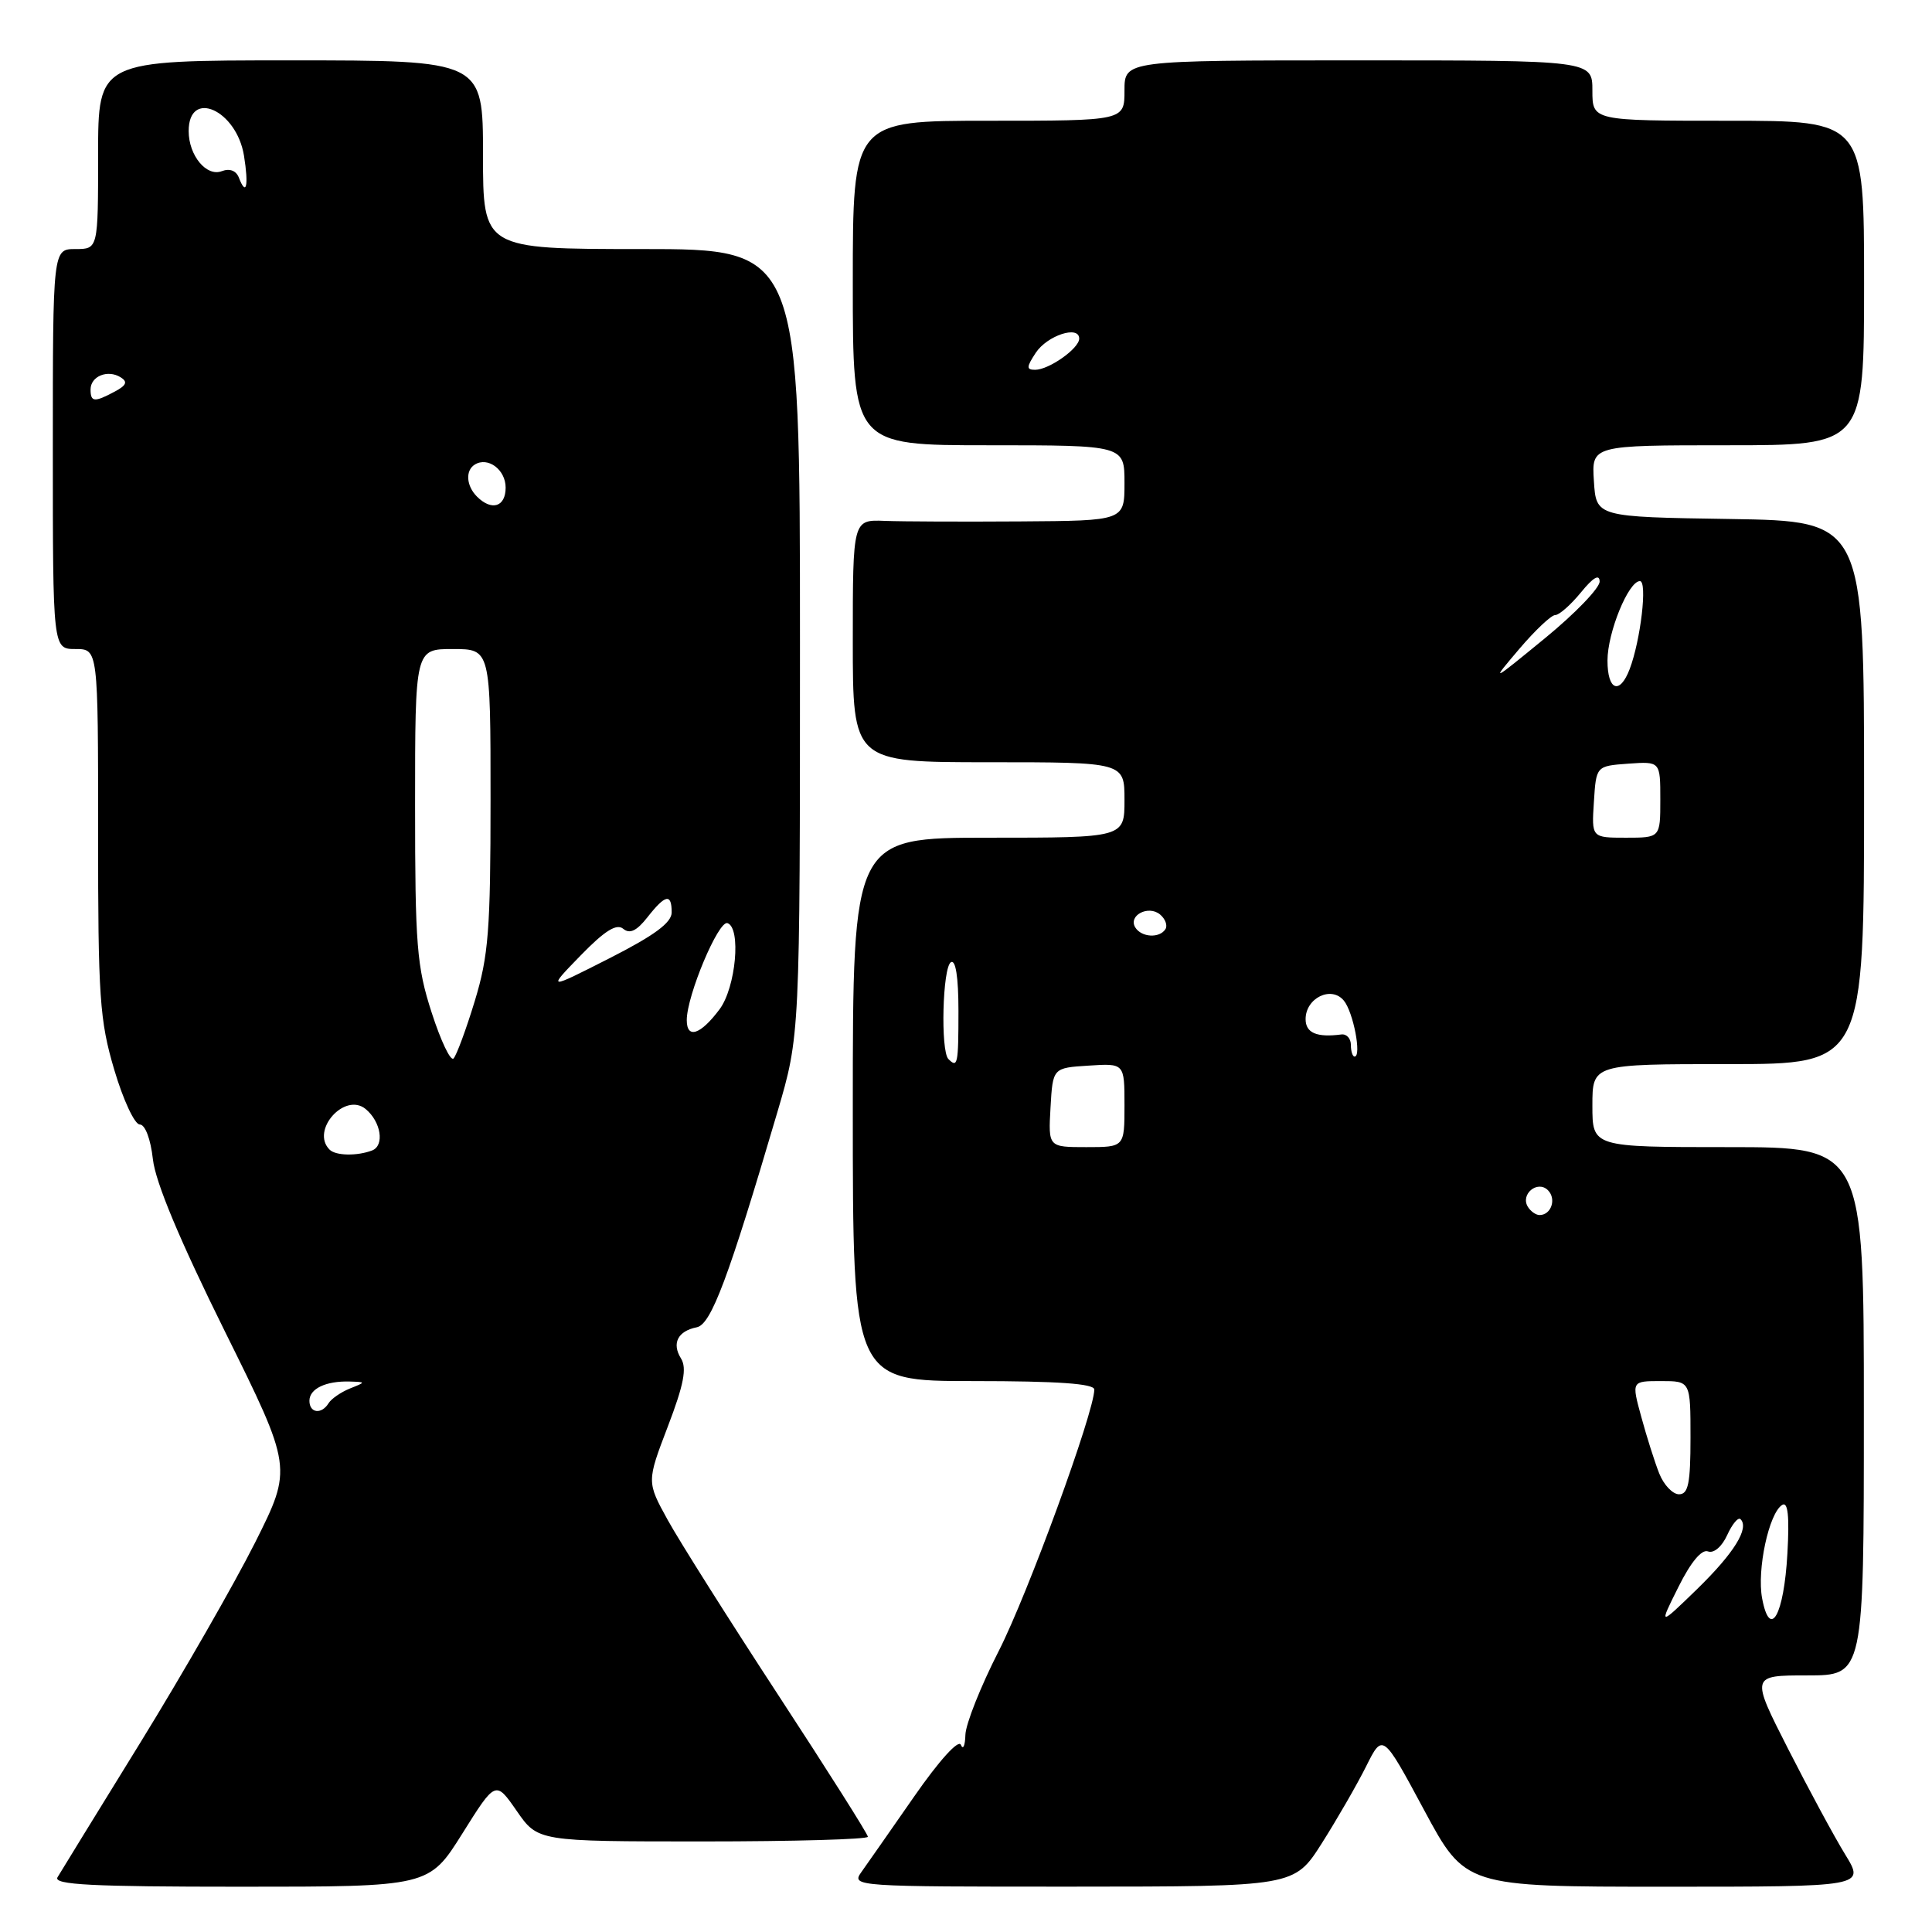 <?xml version="1.0" encoding="UTF-8" standalone="no"?>
<!DOCTYPE svg PUBLIC "-//W3C//DTD SVG 1.1//EN" "http://www.w3.org/Graphics/SVG/1.1/DTD/svg11.dtd" >
<svg xmlns="http://www.w3.org/2000/svg" xmlns:xlink="http://www.w3.org/1999/xlink" version="1.1" viewBox="0 0 256 256">
 <g >
 <path fill="currentColor"
d=" M 61.26 242.96 C 65.67 235.92 65.67 235.92 68.47 239.96 C 71.27 244.00 71.27 244.00 93.14 244.00 C 105.16 244.00 115.00 243.72 115.00 243.38 C 115.00 243.04 109.66 234.60 103.14 224.63 C 96.62 214.66 90.03 204.22 88.49 201.43 C 85.69 196.35 85.69 196.35 88.49 189.02 C 90.61 183.48 91.03 181.29 90.24 180.01 C 88.98 178.00 89.81 176.37 92.33 175.87 C 94.23 175.49 96.52 169.39 103.01 147.35 C 106.00 137.20 106.00 137.20 106.00 85.10 C 106.00 33.00 106.00 33.00 85.00 33.00 C 64.00 33.00 64.00 33.00 64.00 20.50 C 64.00 8.00 64.00 8.00 38.50 8.00 C 13.00 8.00 13.00 8.00 13.00 20.50 C 13.00 33.00 13.00 33.00 10.00 33.00 C 7.00 33.00 7.00 33.00 7.00 59.50 C 7.00 86.00 7.00 86.00 10.00 86.00 C 13.00 86.00 13.00 86.00 13.00 110.25 C 12.99 132.15 13.20 135.20 15.14 141.75 C 16.32 145.74 17.84 149.00 18.52 149.00 C 19.23 149.00 19.96 150.92 20.26 153.61 C 20.60 156.66 23.82 164.35 29.77 176.36 C 38.76 194.50 38.76 194.50 33.81 204.38 C 31.08 209.81 24.24 221.74 18.61 230.88 C 12.97 240.02 8.03 248.06 7.62 248.75 C 7.04 249.74 12.15 250.00 31.86 250.00 C 56.84 250.00 56.84 250.00 61.26 242.96 Z  M 175.15 244.24 C 177.15 241.08 179.79 236.51 181.01 234.07 C 183.22 229.64 183.22 229.64 188.69 239.82 C 194.16 250.00 194.16 250.00 220.64 250.00 C 247.11 250.00 247.11 250.00 244.51 245.75 C 243.07 243.41 239.67 237.11 236.94 231.75 C 231.98 222.00 231.98 222.00 239.48 222.00 C 246.97 222.00 246.97 222.00 246.97 187.00 C 246.97 152.00 246.97 152.00 228.99 152.00 C 211.00 152.00 211.00 152.00 211.00 146.50 C 211.00 141.00 211.00 141.00 229.00 141.00 C 247.00 141.00 247.00 141.00 247.00 105.02 C 247.00 69.05 247.00 69.05 229.25 68.77 C 211.50 68.50 211.50 68.50 211.20 63.75 C 210.89 59.00 210.89 59.00 228.95 59.00 C 247.00 59.00 247.00 59.00 247.00 37.50 C 247.00 16.00 247.00 16.00 229.00 16.00 C 211.00 16.00 211.00 16.00 211.00 12.00 C 211.00 8.00 211.00 8.00 180.00 8.00 C 149.00 8.00 149.00 8.00 149.00 12.00 C 149.00 16.00 149.00 16.00 131.00 16.00 C 113.00 16.00 113.00 16.00 113.00 37.50 C 113.00 59.00 113.00 59.00 131.00 59.00 C 149.00 59.00 149.00 59.00 149.00 64.00 C 149.00 69.00 149.00 69.00 135.25 69.09 C 127.69 69.14 119.59 69.11 117.25 69.02 C 113.00 68.85 113.00 68.85 113.00 84.92 C 113.00 101.00 113.00 101.00 131.00 101.00 C 149.00 101.00 149.00 101.00 149.00 106.00 C 149.00 111.00 149.00 111.00 131.00 111.00 C 113.00 111.00 113.00 111.00 113.00 147.00 C 113.00 183.00 113.00 183.00 129.00 183.00 C 140.12 183.00 145.00 183.34 145.00 184.12 C 145.00 187.10 136.18 211.24 132.34 218.76 C 129.95 223.44 127.96 228.44 127.92 229.88 C 127.88 231.32 127.61 231.92 127.32 231.20 C 127.02 230.44 124.45 233.27 121.15 238.02 C 118.04 242.49 114.88 247.02 114.13 248.07 C 112.78 249.96 113.32 250.00 142.13 249.99 C 171.50 249.98 171.50 249.98 175.15 244.24 Z  M 41.00 185.61 C 41.00 184.01 43.18 182.97 46.33 183.06 C 48.50 183.13 48.50 183.13 46.35 183.99 C 45.17 184.47 43.91 185.34 43.54 185.93 C 42.60 187.46 41.00 187.25 41.00 185.61 Z  M 43.67 152.33 C 41.12 149.79 45.69 144.66 48.46 146.96 C 50.49 148.65 50.98 151.79 49.31 152.44 C 47.32 153.20 44.48 153.15 43.67 152.33 Z  M 57.20 134.18 C 55.22 128.06 55.00 125.24 55.00 106.68 C 55.00 86.00 55.00 86.00 60.00 86.00 C 65.00 86.00 65.00 86.00 65.00 105.89 C 65.00 123.24 64.73 126.67 62.91 132.64 C 61.76 136.42 60.49 139.84 60.10 140.25 C 59.71 140.67 58.41 137.93 57.20 134.18 Z  M 91.00 135.17 C 91.00 131.92 95.21 121.90 96.40 122.32 C 98.23 122.96 97.50 130.85 95.35 133.73 C 92.83 137.11 91.00 137.72 91.00 135.17 Z  M 76.93 126.61 C 80.13 123.32 81.70 122.34 82.58 123.07 C 83.45 123.79 84.37 123.35 85.79 121.54 C 88.17 118.51 89.00 118.34 89.00 120.90 C 89.00 122.26 86.71 123.95 80.75 126.98 C 72.50 131.17 72.50 131.17 76.93 126.61 Z  M 63.20 65.80 C 61.78 64.38 61.64 62.34 62.91 61.56 C 64.65 60.48 67.00 62.23 67.00 64.61 C 67.00 67.17 65.15 67.75 63.20 65.80 Z  M 12.00 51.61 C 12.00 49.85 14.27 48.93 15.98 49.99 C 16.95 50.59 16.76 51.06 15.20 51.89 C 12.51 53.33 12.00 53.29 12.00 51.61 Z  M 31.66 23.56 C 31.30 22.61 30.44 22.28 29.39 22.68 C 27.36 23.46 25.00 20.60 25.00 17.37 C 25.00 11.73 31.34 14.56 32.33 20.63 C 32.97 24.62 32.64 26.10 31.66 23.56 Z  M 222.40 210.28 C 224.04 206.98 225.49 205.25 226.32 205.57 C 227.08 205.86 228.16 204.95 228.86 203.41 C 229.53 201.94 230.32 200.99 230.63 201.30 C 231.82 202.49 229.77 205.79 224.90 210.54 C 219.79 215.50 219.79 215.50 222.40 210.28 Z  M 233.49 211.79 C 232.78 208.01 234.39 200.49 236.15 199.41 C 236.91 198.94 237.12 200.87 236.84 205.85 C 236.38 214.05 234.53 217.33 233.49 211.79 Z  M 219.86 195.25 C 219.26 193.74 218.19 190.36 217.48 187.75 C 216.18 183.00 216.18 183.00 220.09 183.00 C 224.00 183.00 224.00 183.00 224.00 190.50 C 224.00 196.55 223.71 198.00 222.48 198.00 C 221.64 198.00 220.46 196.76 219.86 195.25 Z  M 202.45 159.91 C 201.42 158.25 203.73 156.33 205.11 157.71 C 206.27 158.87 205.54 161.00 204.00 161.00 C 203.51 161.00 202.82 160.51 202.45 159.91 Z  M 139.20 146.75 C 139.50 141.50 139.50 141.50 144.25 141.20 C 149.00 140.89 149.00 140.89 149.00 146.45 C 149.00 152.00 149.00 152.00 143.95 152.00 C 138.90 152.00 138.90 152.00 139.20 146.75 Z  M 125.67 140.33 C 124.61 139.27 124.89 128.18 126.00 127.50 C 126.63 127.11 127.00 129.49 127.00 133.94 C 127.00 141.04 126.89 141.56 125.67 140.33 Z  M 179.00 138.46 C 179.00 137.61 178.44 136.99 177.75 137.07 C 174.47 137.50 173.00 136.87 173.00 135.04 C 173.00 132.24 176.41 130.58 178.06 132.58 C 179.32 134.09 180.45 140.00 179.49 140.00 C 179.22 140.00 179.00 139.31 179.00 138.46 Z  M 150.43 122.89 C 149.46 121.31 152.16 119.89 153.71 121.17 C 154.41 121.75 154.73 122.63 154.43 123.11 C 153.66 124.35 151.25 124.22 150.43 122.89 Z  M 211.20 106.25 C 211.50 101.50 211.50 101.50 215.75 101.19 C 220.00 100.89 220.00 100.89 220.00 105.94 C 220.00 111.00 220.00 111.00 215.45 111.00 C 210.89 111.00 210.89 111.00 211.20 106.25 Z  M 213.00 87.53 C 213.00 83.81 215.78 77.00 217.30 77.00 C 218.31 77.00 217.40 84.81 215.94 88.66 C 214.62 92.12 213.00 91.50 213.00 87.53 Z  M 201.31 85.99 C 203.41 83.52 205.55 81.50 206.07 81.50 C 206.60 81.50 208.13 80.15 209.48 78.50 C 211.10 76.51 211.94 76.02 211.96 77.05 C 211.98 77.90 208.74 81.27 204.75 84.54 C 197.50 90.48 197.50 90.48 201.31 85.99 Z  M 137.24 46.75 C 138.77 44.44 143.00 43.06 143.00 44.87 C 143.00 46.17 138.99 49.00 137.16 49.00 C 135.98 49.00 136.00 48.64 137.24 46.75 Z "/>
</g>
</svg>